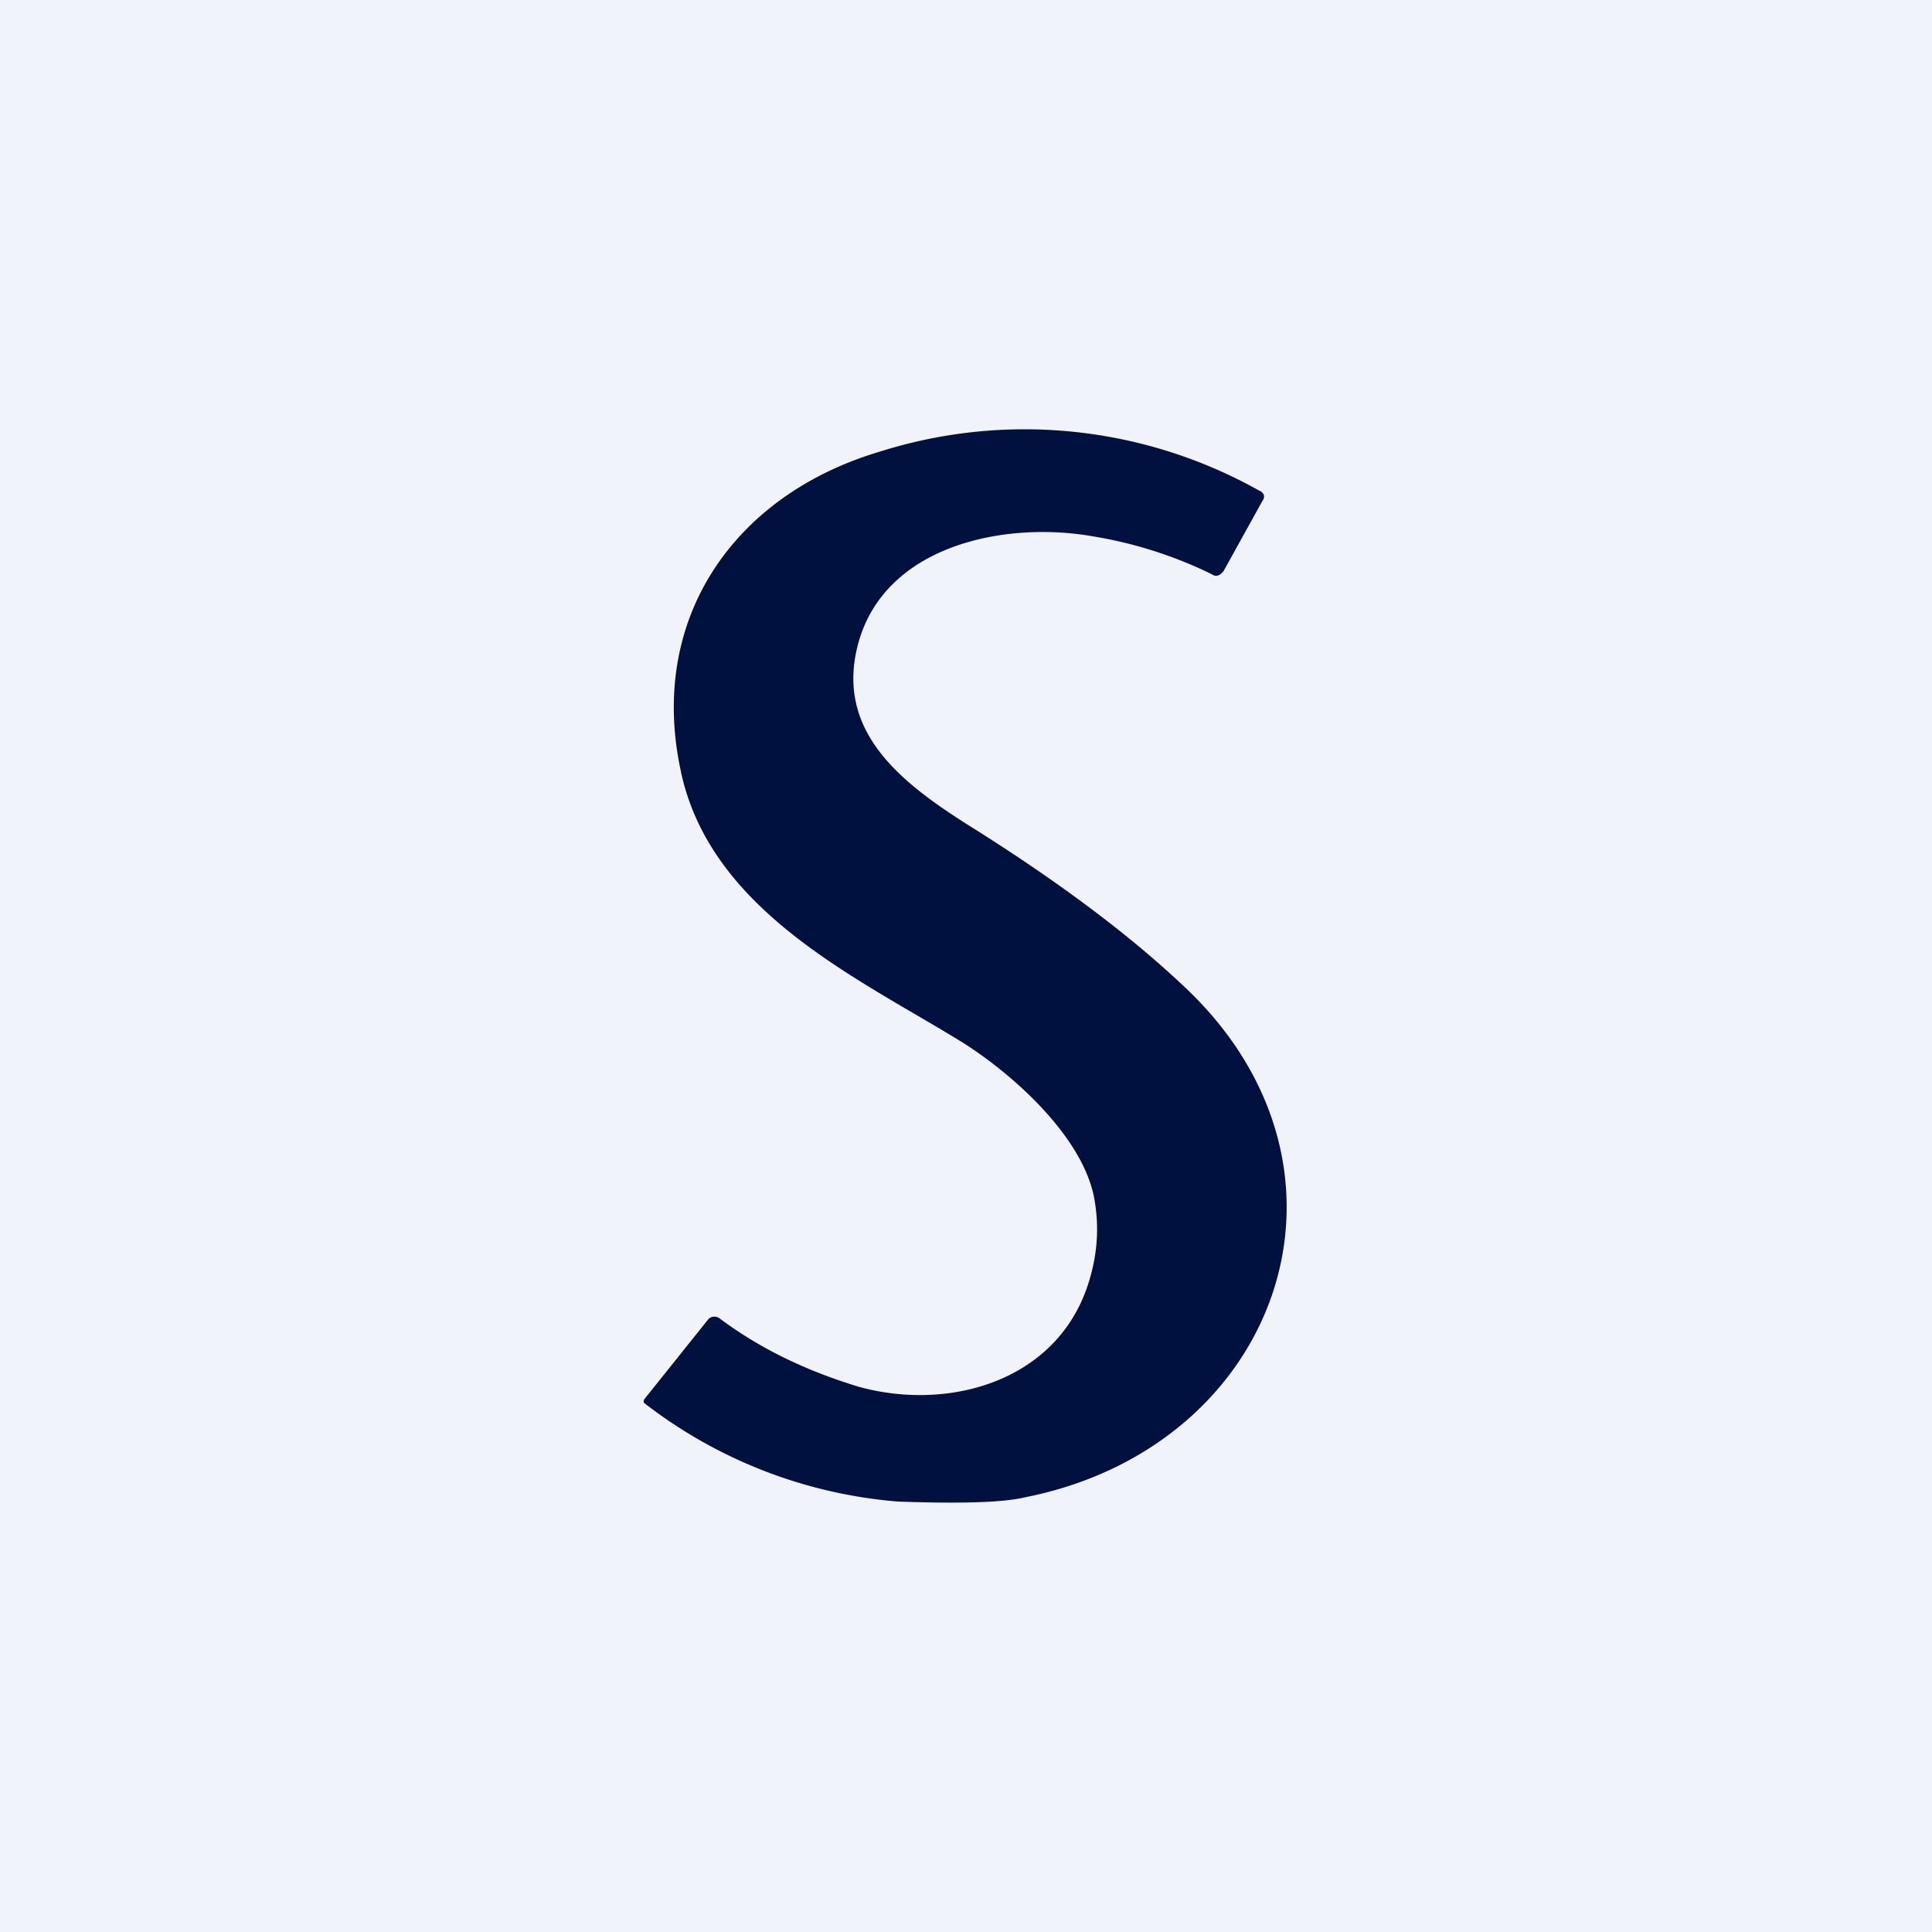 <!-- by TradingView --><svg width="18" height="18" viewBox="0 0 18 18" xmlns="http://www.w3.org/2000/svg"><path fill="#F0F3FA" d="M0 0h18v18H0z"/><path d="m6 13.04.6-.75a.08.08 0 0 1 .1-.01c.4.3.84.5 1.3.64.87.24 1.9-.07 2.16-1.03.07-.25.08-.5.03-.75-.12-.56-.74-1.12-1.21-1.42-.95-.59-2.37-1.22-2.64-2.55-.3-1.42.51-2.56 1.85-2.96a4.47 4.47 0 0 1 3.54.36c.05.02.06.06.03.1l-.36.65c-.03.04-.07.06-.11.03A3.97 3.97 0 0 0 10.2 5c-.82-.15-1.94.07-2.2.98-.23.82.38 1.3 1.01 1.7.8.5 1.48 1 2.01 1.5 1.83 1.7.91 4.3-1.47 4.77-.21.05-.6.06-1.18.04A4.44 4.44 0 0 1 6 13.07a.04.04 0 0 1 0-.03Z" fill="#001140"/></svg>